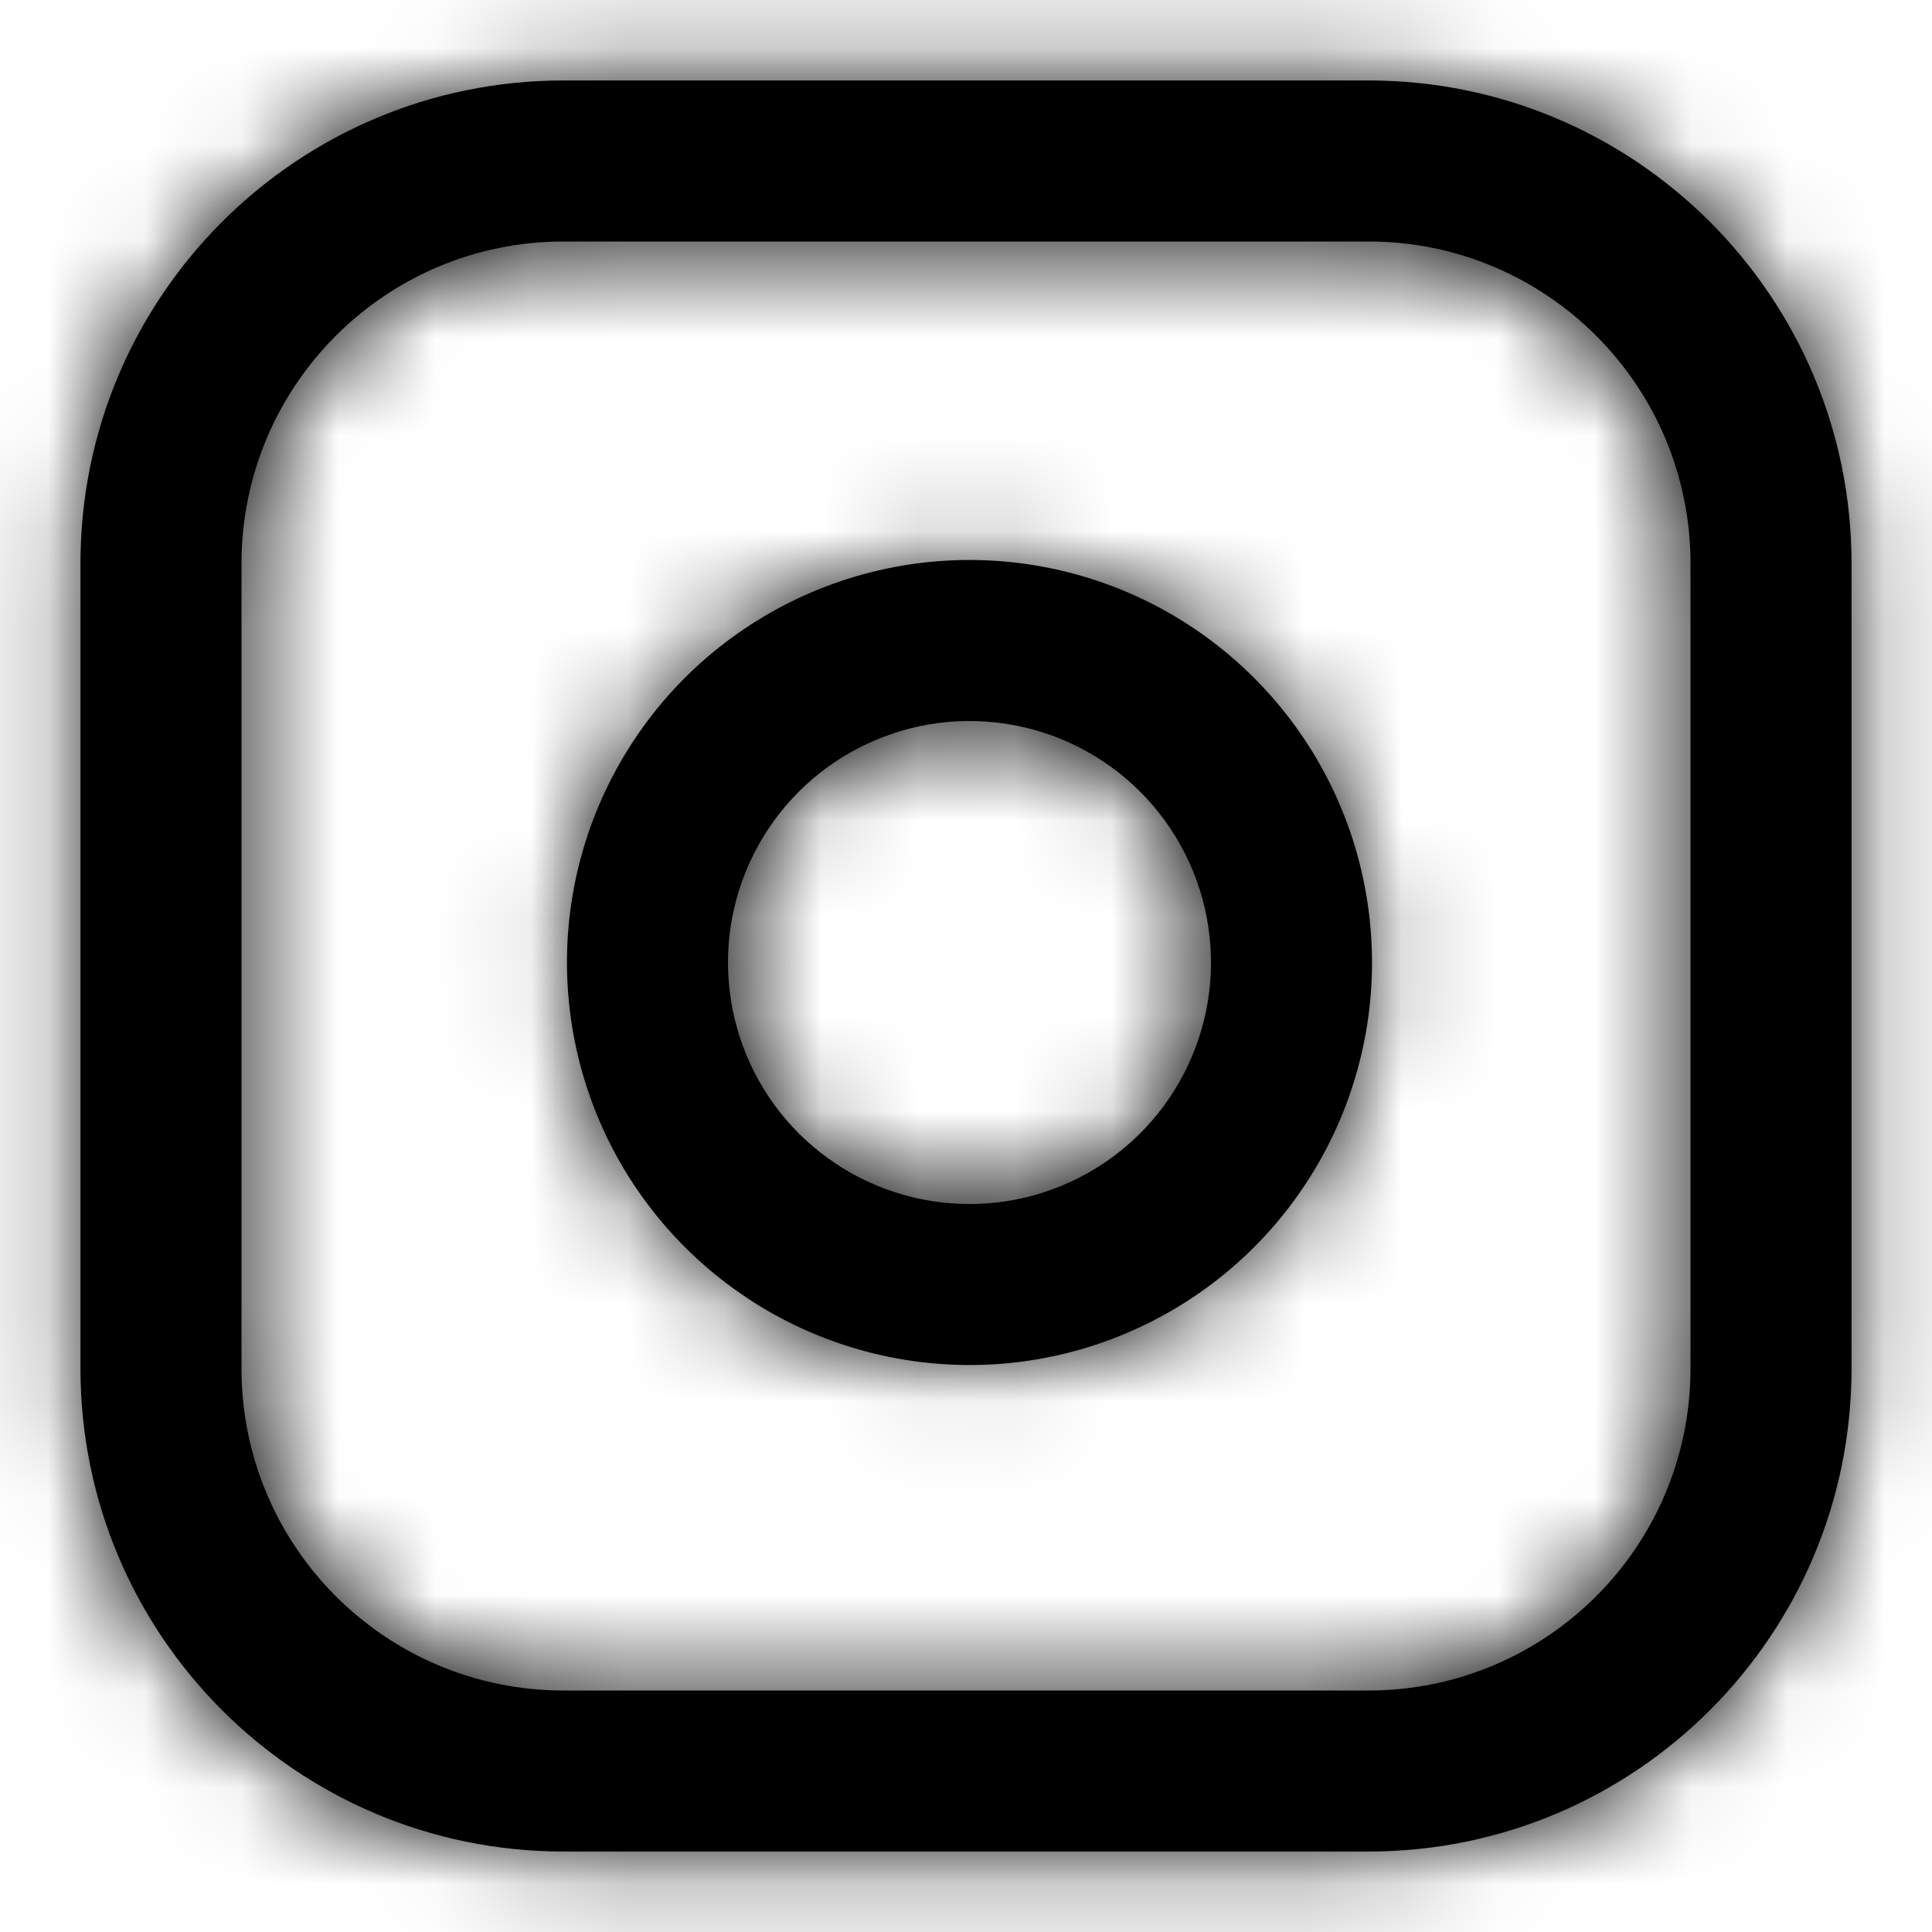 <?xml version="1.0" encoding="UTF-8"?>
<svg width="20px" height="20px" viewBox="0 0 20 20" version="1.1" xmlns="http://www.w3.org/2000/svg" xmlns:xlink="http://www.w3.org/1999/xlink">
    <!-- Generator: Sketch 49.1 (51147) - http://www.bohemiancoding.com/sketch -->
    <title>instagram copy</title>
    <desc>Created with Sketch.</desc>
    <defs>
        <path d="M5.833,0.833 L14.167,0.833 C16.928,0.833 19.167,3.072 19.167,5.833 L19.167,14.167 C19.167,16.928 16.928,19.167 14.167,19.167 L5.833,19.167 C3.072,19.167 0.833,16.928 0.833,14.167 L0.833,5.833 C0.833,3.072 3.072,0.833 5.833,0.833 Z M5.833,2.5 C3.992,2.5 2.5,3.992 2.5,5.833 L2.5,14.167 C2.5,16.008 3.992,17.5 5.833,17.5 L14.167,17.5 C16.008,17.5 17.5,16.008 17.5,14.167 L17.5,5.833 C17.5,3.992 16.008,2.5 14.167,2.5 L5.833,2.5 Z M14.158,9.353 C14.421,11.131 13.515,12.878 11.909,13.686 C10.304,14.494 8.361,14.181 7.09,12.91 C5.819,11.639 5.506,9.696 6.314,8.091 C7.122,6.485 8.869,5.579 10.647,5.842 C12.463,6.112 13.888,7.537 14.158,9.353 Z M12.509,9.597 C12.347,8.508 11.492,7.653 10.403,7.491 C9.336,7.333 8.288,7.877 7.803,8.84 C7.318,9.803 7.506,10.969 8.268,11.732 C9.031,12.494 10.197,12.682 11.16,12.197 C12.123,11.712 12.667,10.664 12.509,9.597 Z" id="path-1"></path>
    </defs>
    <g id="Page-1" stroke="none" stroke-width="1" fill="none" fill-rule="evenodd">
        <g id="Artboard" transform="translate(-26, -500)">
            <g id="Group-2" transform="translate(25, 380)">
                <g id="instagram" transform="translate(1, 120)">
                    <mask id="mask-2" fill="white">
                        <use xlink:href="#path-1"></use>
                    </mask>
                    <use id="Combined-Shape" fill="#000000" fill-rule="nonzero" xlink:href="#path-1"></use>
                    <g id="COLOR/-black" mask="url(#mask-2)" fill="#000000" fill-rule="evenodd">
                        <rect id="Rectangle" x="0" y="0" width="20" height="20"></rect>
                    </g>
                </g>
            </g>
        </g>
    </g>
</svg>